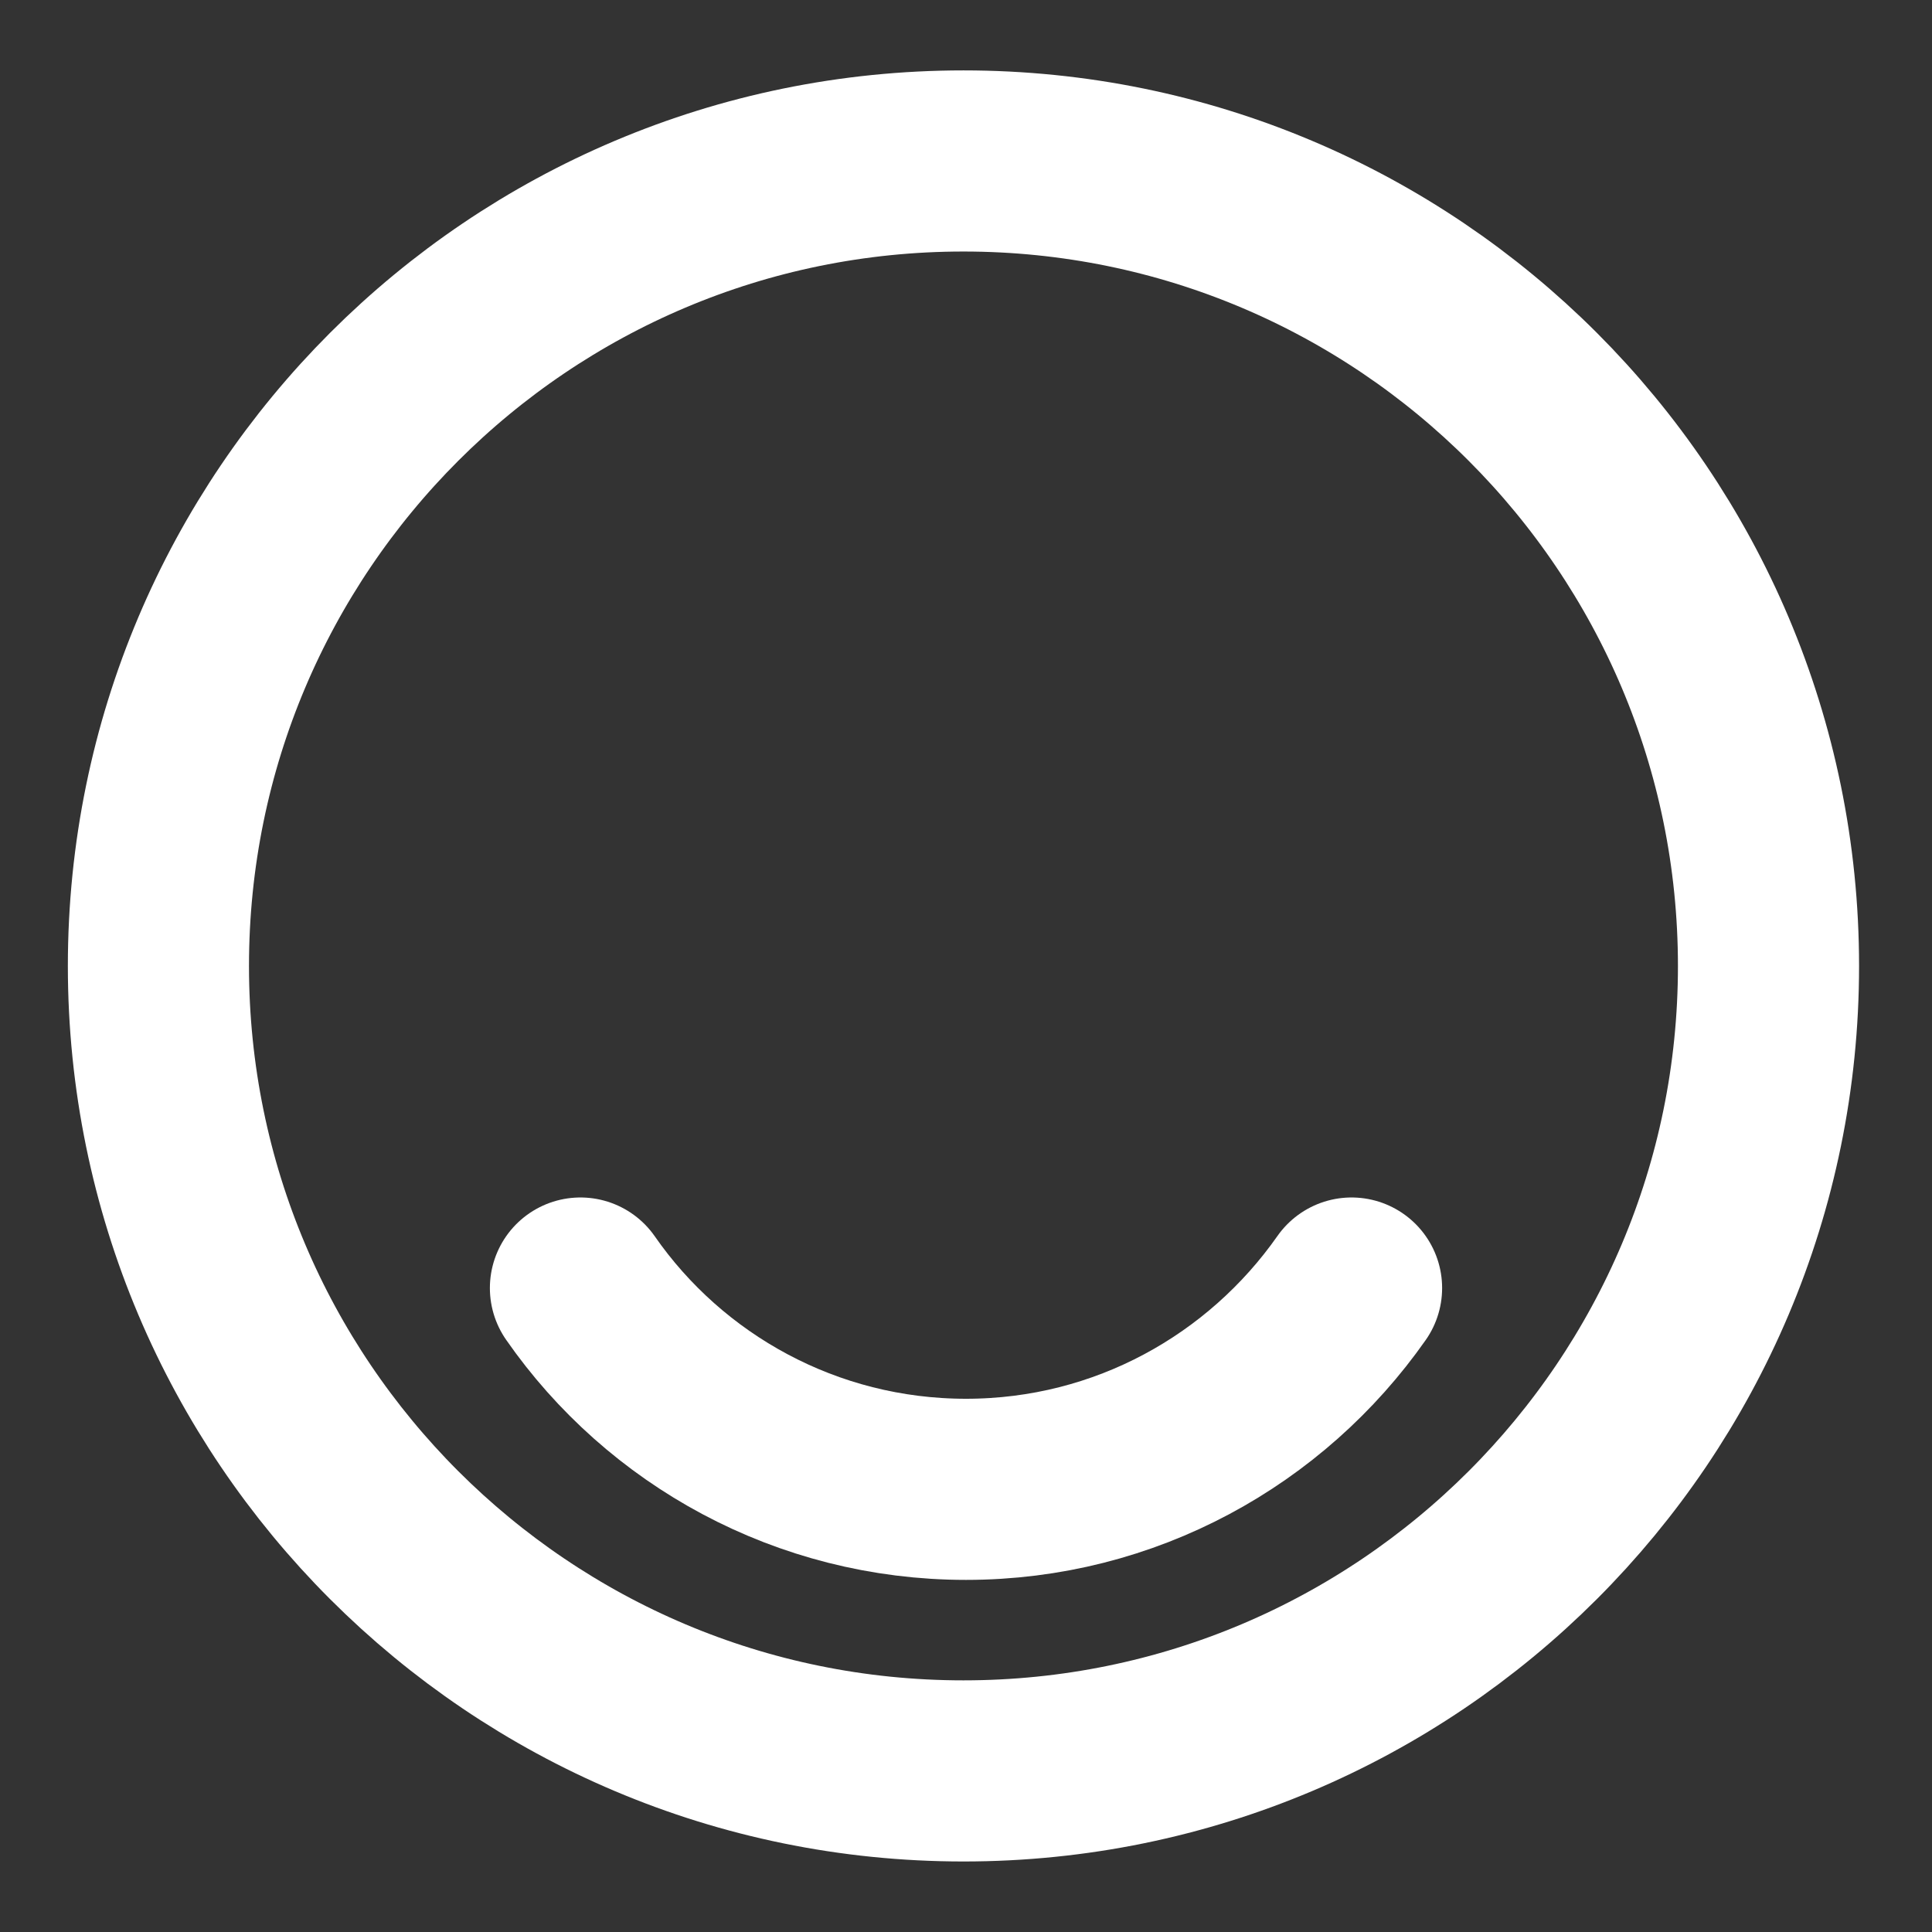 <svg width="16" height="16" viewBox="0 0 16 16" fill="none" xmlns="http://www.w3.org/2000/svg">
<rect x="0" y="0" width="16" height="16" fill="#333333" stroke="none"/>
<path d="M7.979 14.666C11.661 14.666 14.646 11.682 14.646 8C14.646 4.318 11.661 1.333 7.979 1.333C4.297 1.333 1.312 4.318 1.312 8C1.312 11.682 4.297 14.666 7.979 14.666Z" stroke="white" stroke-width="1.5" stroke-linecap="round" stroke-linejoin="round"/>
<path d="M4.807 10.667C5.507 11.674 6.68 12.334 8 12.334C9.32 12.334 10.487 11.674 11.193 10.667" stroke="white" stroke-width="1.5" stroke-linecap="round" stroke-linejoin="round"/>
</svg>
